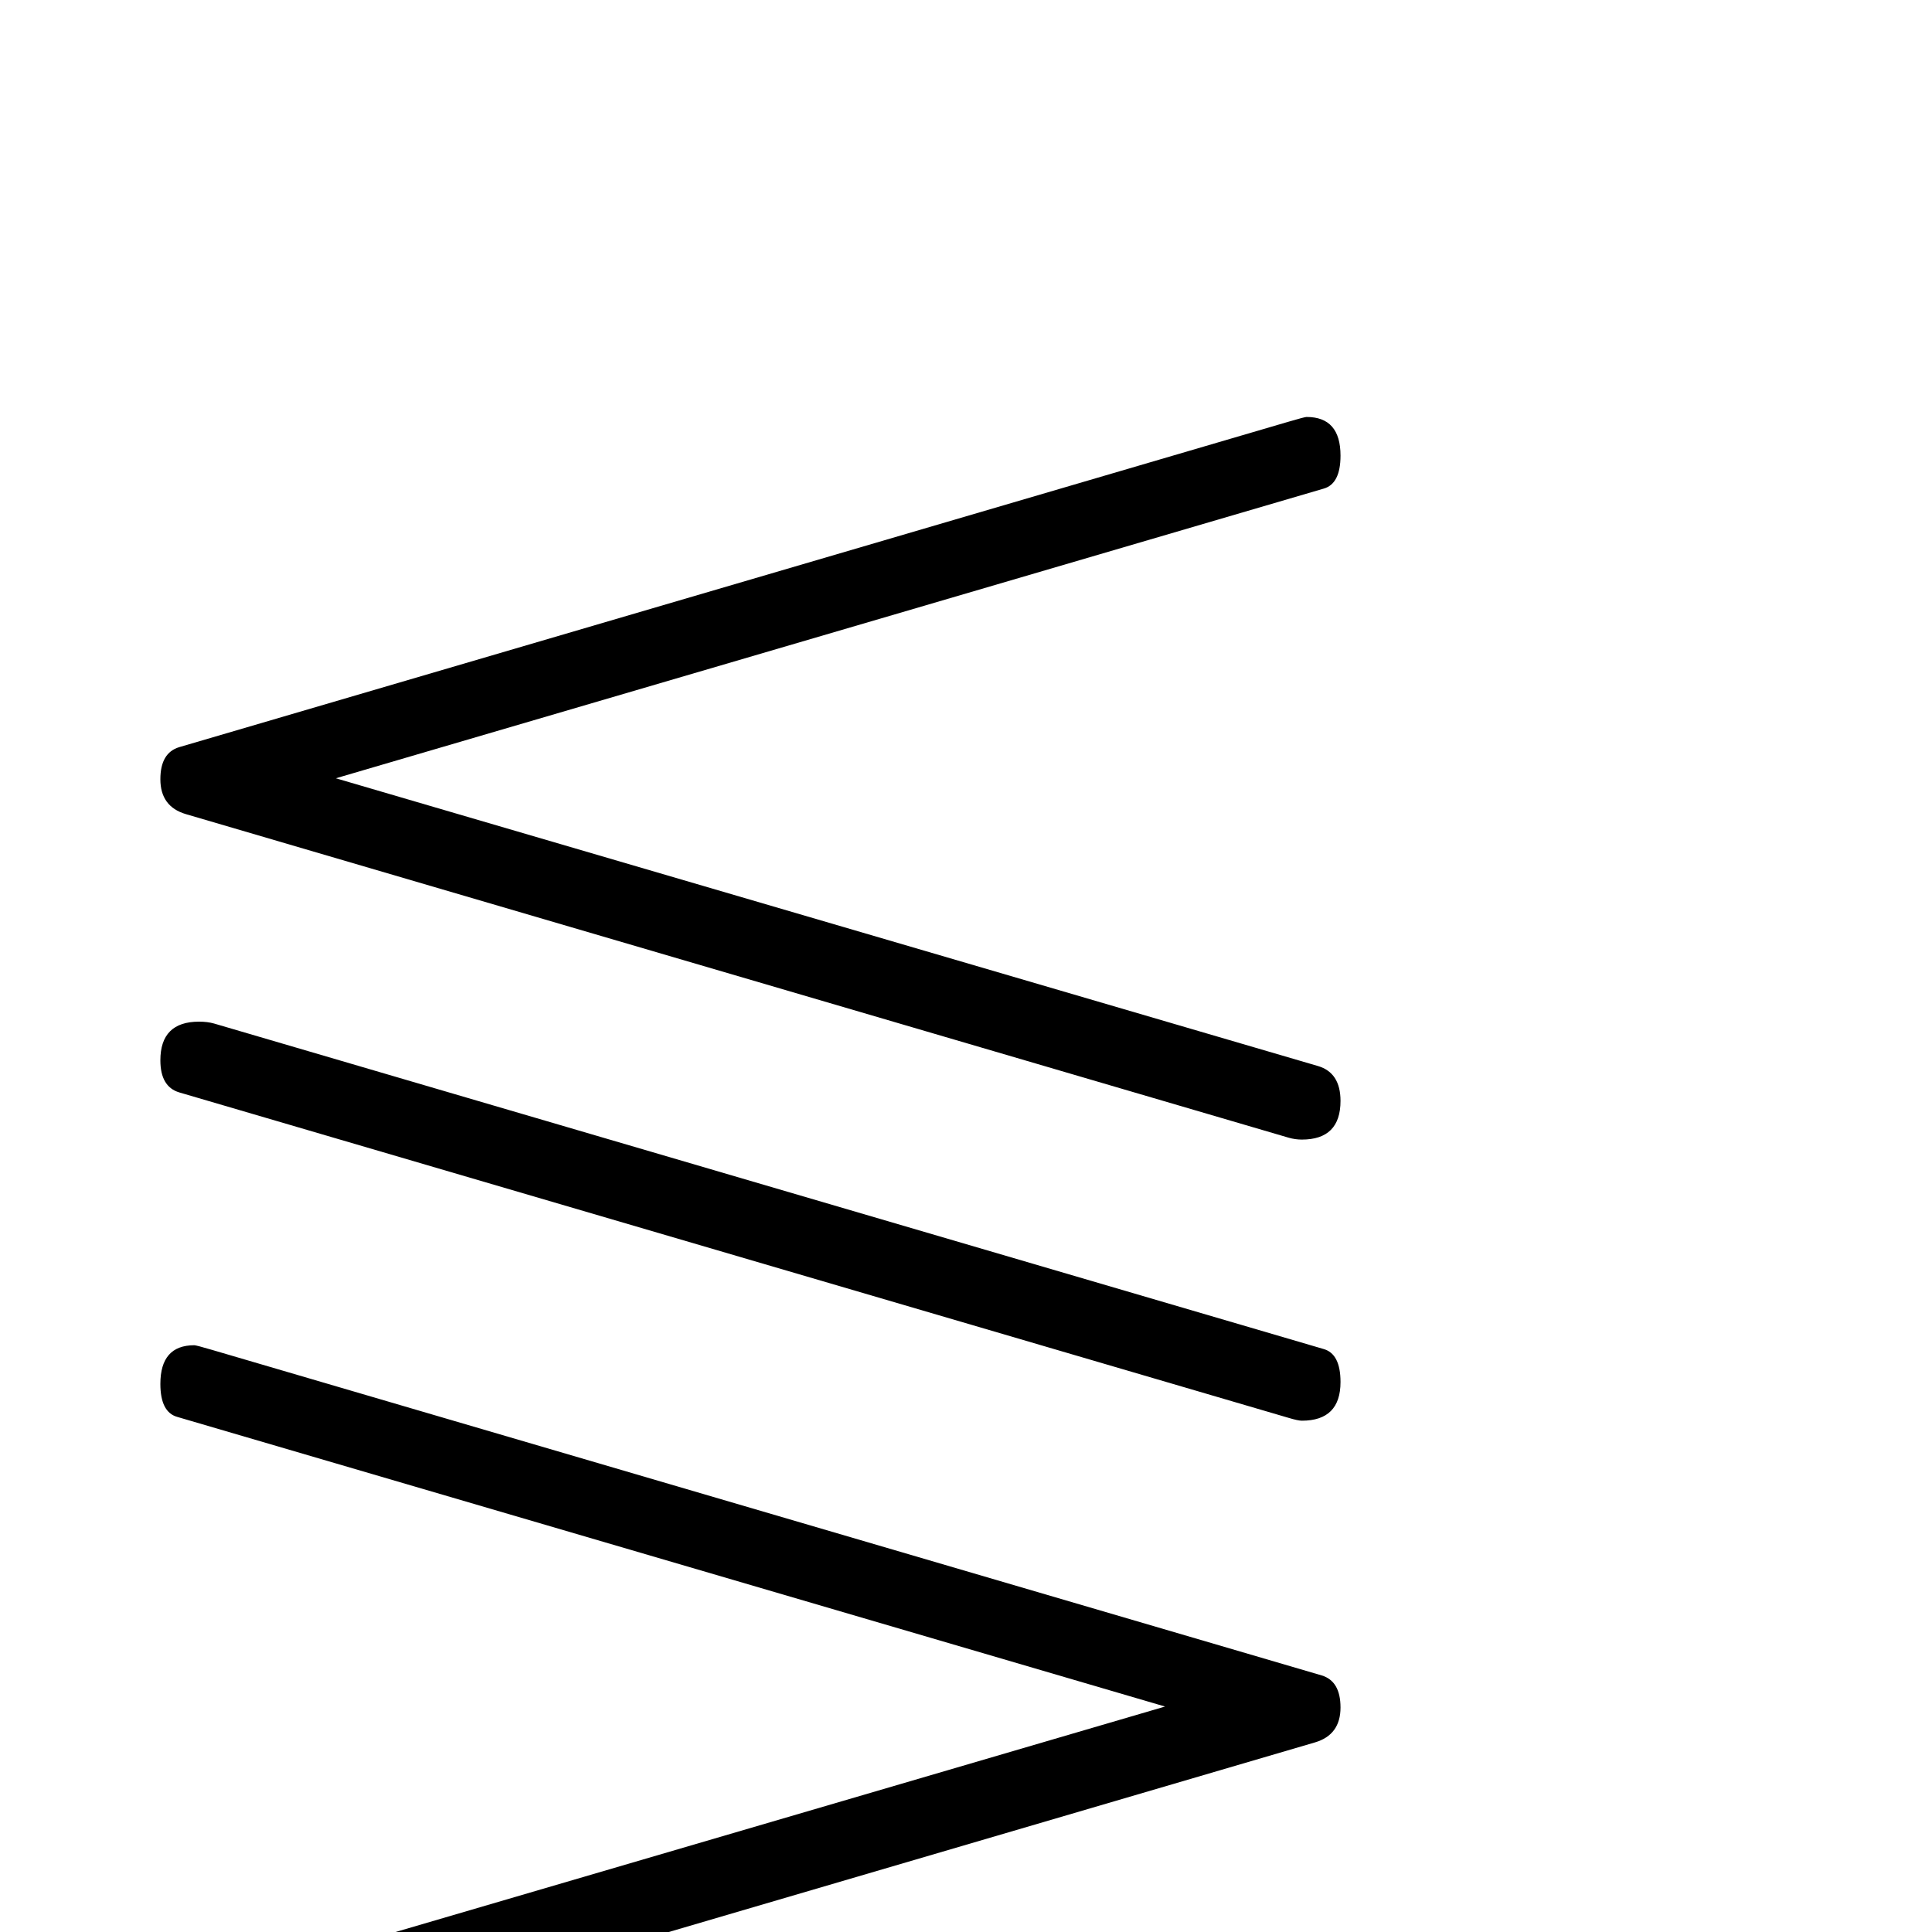 <?xml version="1.0" standalone="no"?>
<!DOCTYPE svg PUBLIC "-//W3C//DTD SVG 1.1//EN" "http://www.w3.org/Graphics/SVG/1.1/DTD/svg11.dtd" >
<svg viewBox="0 -442 2048 2048">
  <g transform="matrix(1 0 0 -1 0 1606)">
   <path fill="currentColor"
d="M1421 881q0 -41 -41 -41q-7 0 -14 2l-1169 343q-27 8 -27 37q0 28 20 34l1176 345q17 5 19 5q36 0 36 -41q0 -30 -18 -35l-1047 -307l1041 -305q24 -7 24 -37zM1421 583q0 -41 -41 -41q-4 0 -14 3l-1176 345q-20 6 -20 34q0 41 41 41q9 0 16 -2l1176 -345q18 -5 18 -35z
M1421 238q0 -29 -27 -37l-1169 -343q-7 -2 -14 -2q-41 0 -41 41q0 30 24 37l1041 305l-1047 307q-18 5 -18 35q0 41 36 41q2 0 19 -5l1176 -345q20 -6 20 -34zM1421 -60q0 -28 -20 -34l-1176 -345q-10 -3 -14 -3q-41 0 -41 41q0 30 18 35l1176 345q7 2 16 2q41 0 41 -41z
" />
  </g>

</svg>
